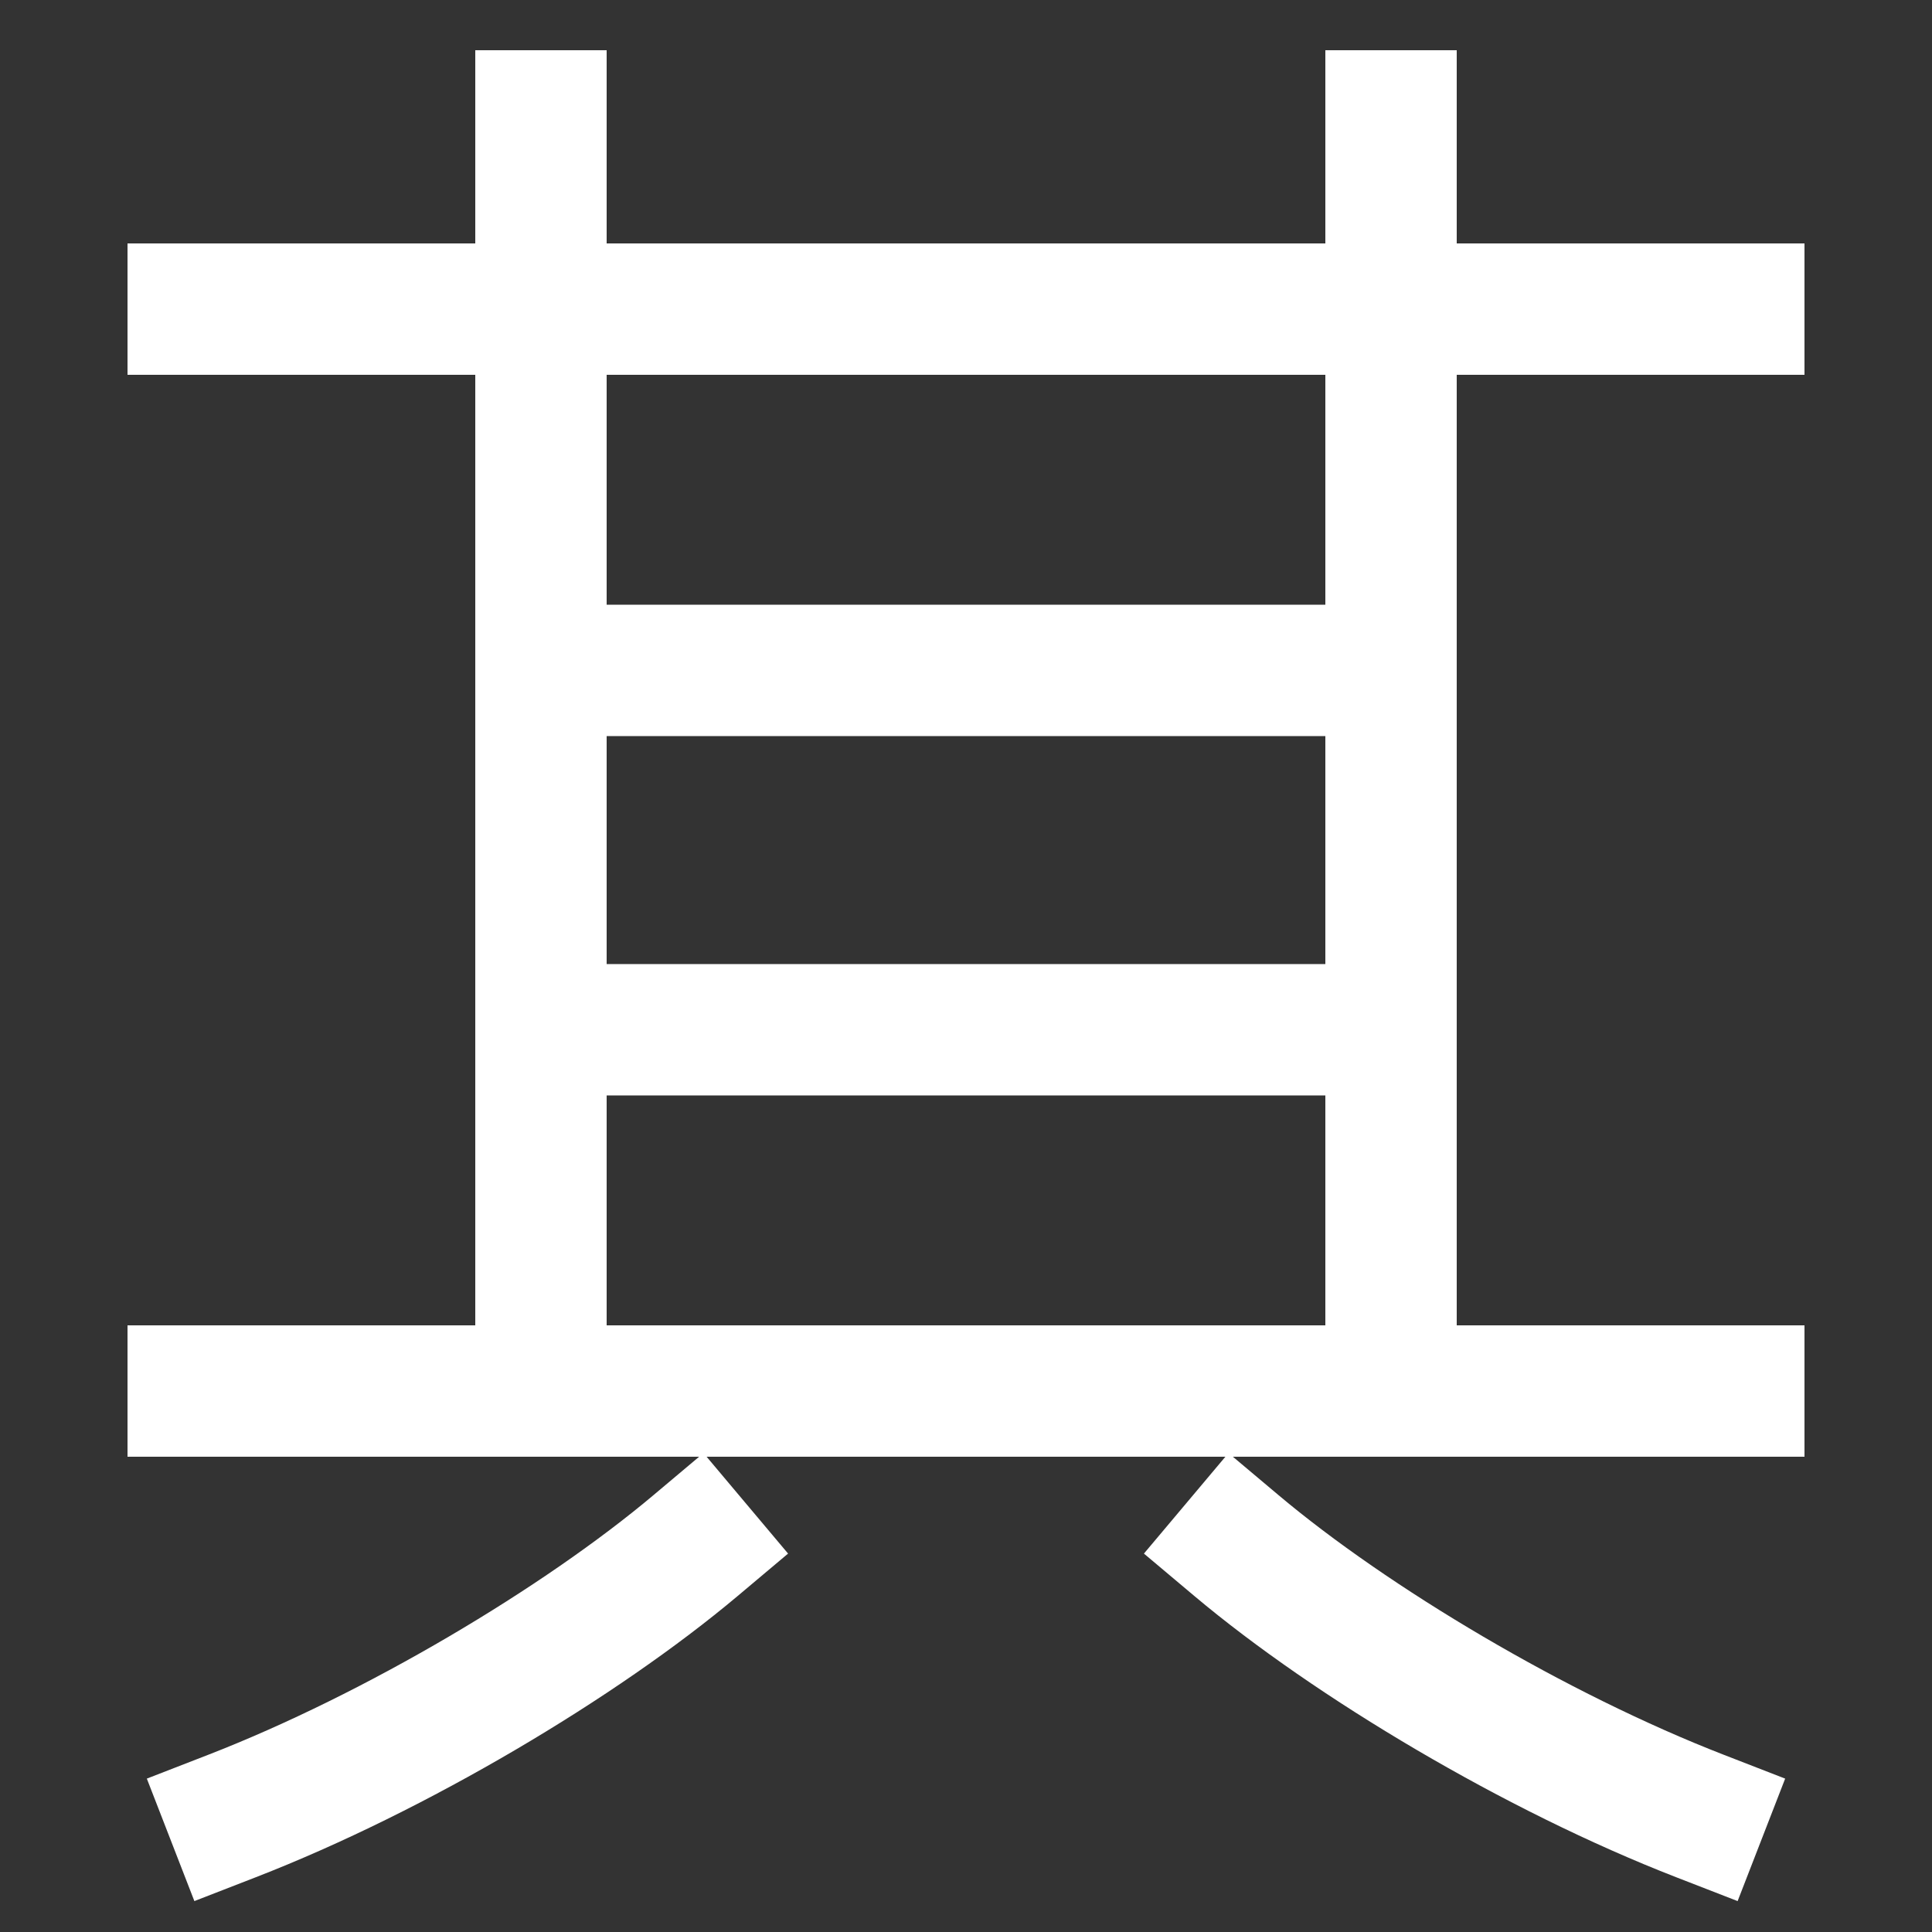 <svg xmlns="http://www.w3.org/2000/svg" xmlns:xlink="http://www.w3.org/1999/xlink" viewBox="0 0 1000 1000"><rect x="0" y="0" width="1000" height="1000" fill="#333333" stroke="none"/><defs><style>.a,.b{fill:none;}.b{stroke:#fff;stroke-linecap:square;stroke-miterlimit:2;stroke-width:68px;}.c{clip-path:url(#a);}.d{clip-path:url(#b);}</style><clipPath id="a"><rect class="a" x="280" y="160" width="440" height="560"/></clipPath><clipPath id="b"><rect class="a" x="100" y="-158" width="800" height="878"/></clipPath></defs><title>crab</title><path class="b" d="M640,800c59.54,50.08,155,107,240,140"/><path class="b" d="M360,800c-59.54,50.08-155,107-240,140"/><line class="b" x1="100" y1="720" x2="900" y2="720"/><g class="c"><line class="b" x1="720" y1="533" x2="280" y2="533"/><line class="b" x1="720" y1="347" x2="280" y2="347"/></g><g class="d"><line class="b" x1="280" y1="60" x2="280" y2="720"/><line class="b" x1="720" y1="60" x2="720" y2="720"/></g><line class="b" x1="900" y1="160" x2="100" y2="160"/></svg>